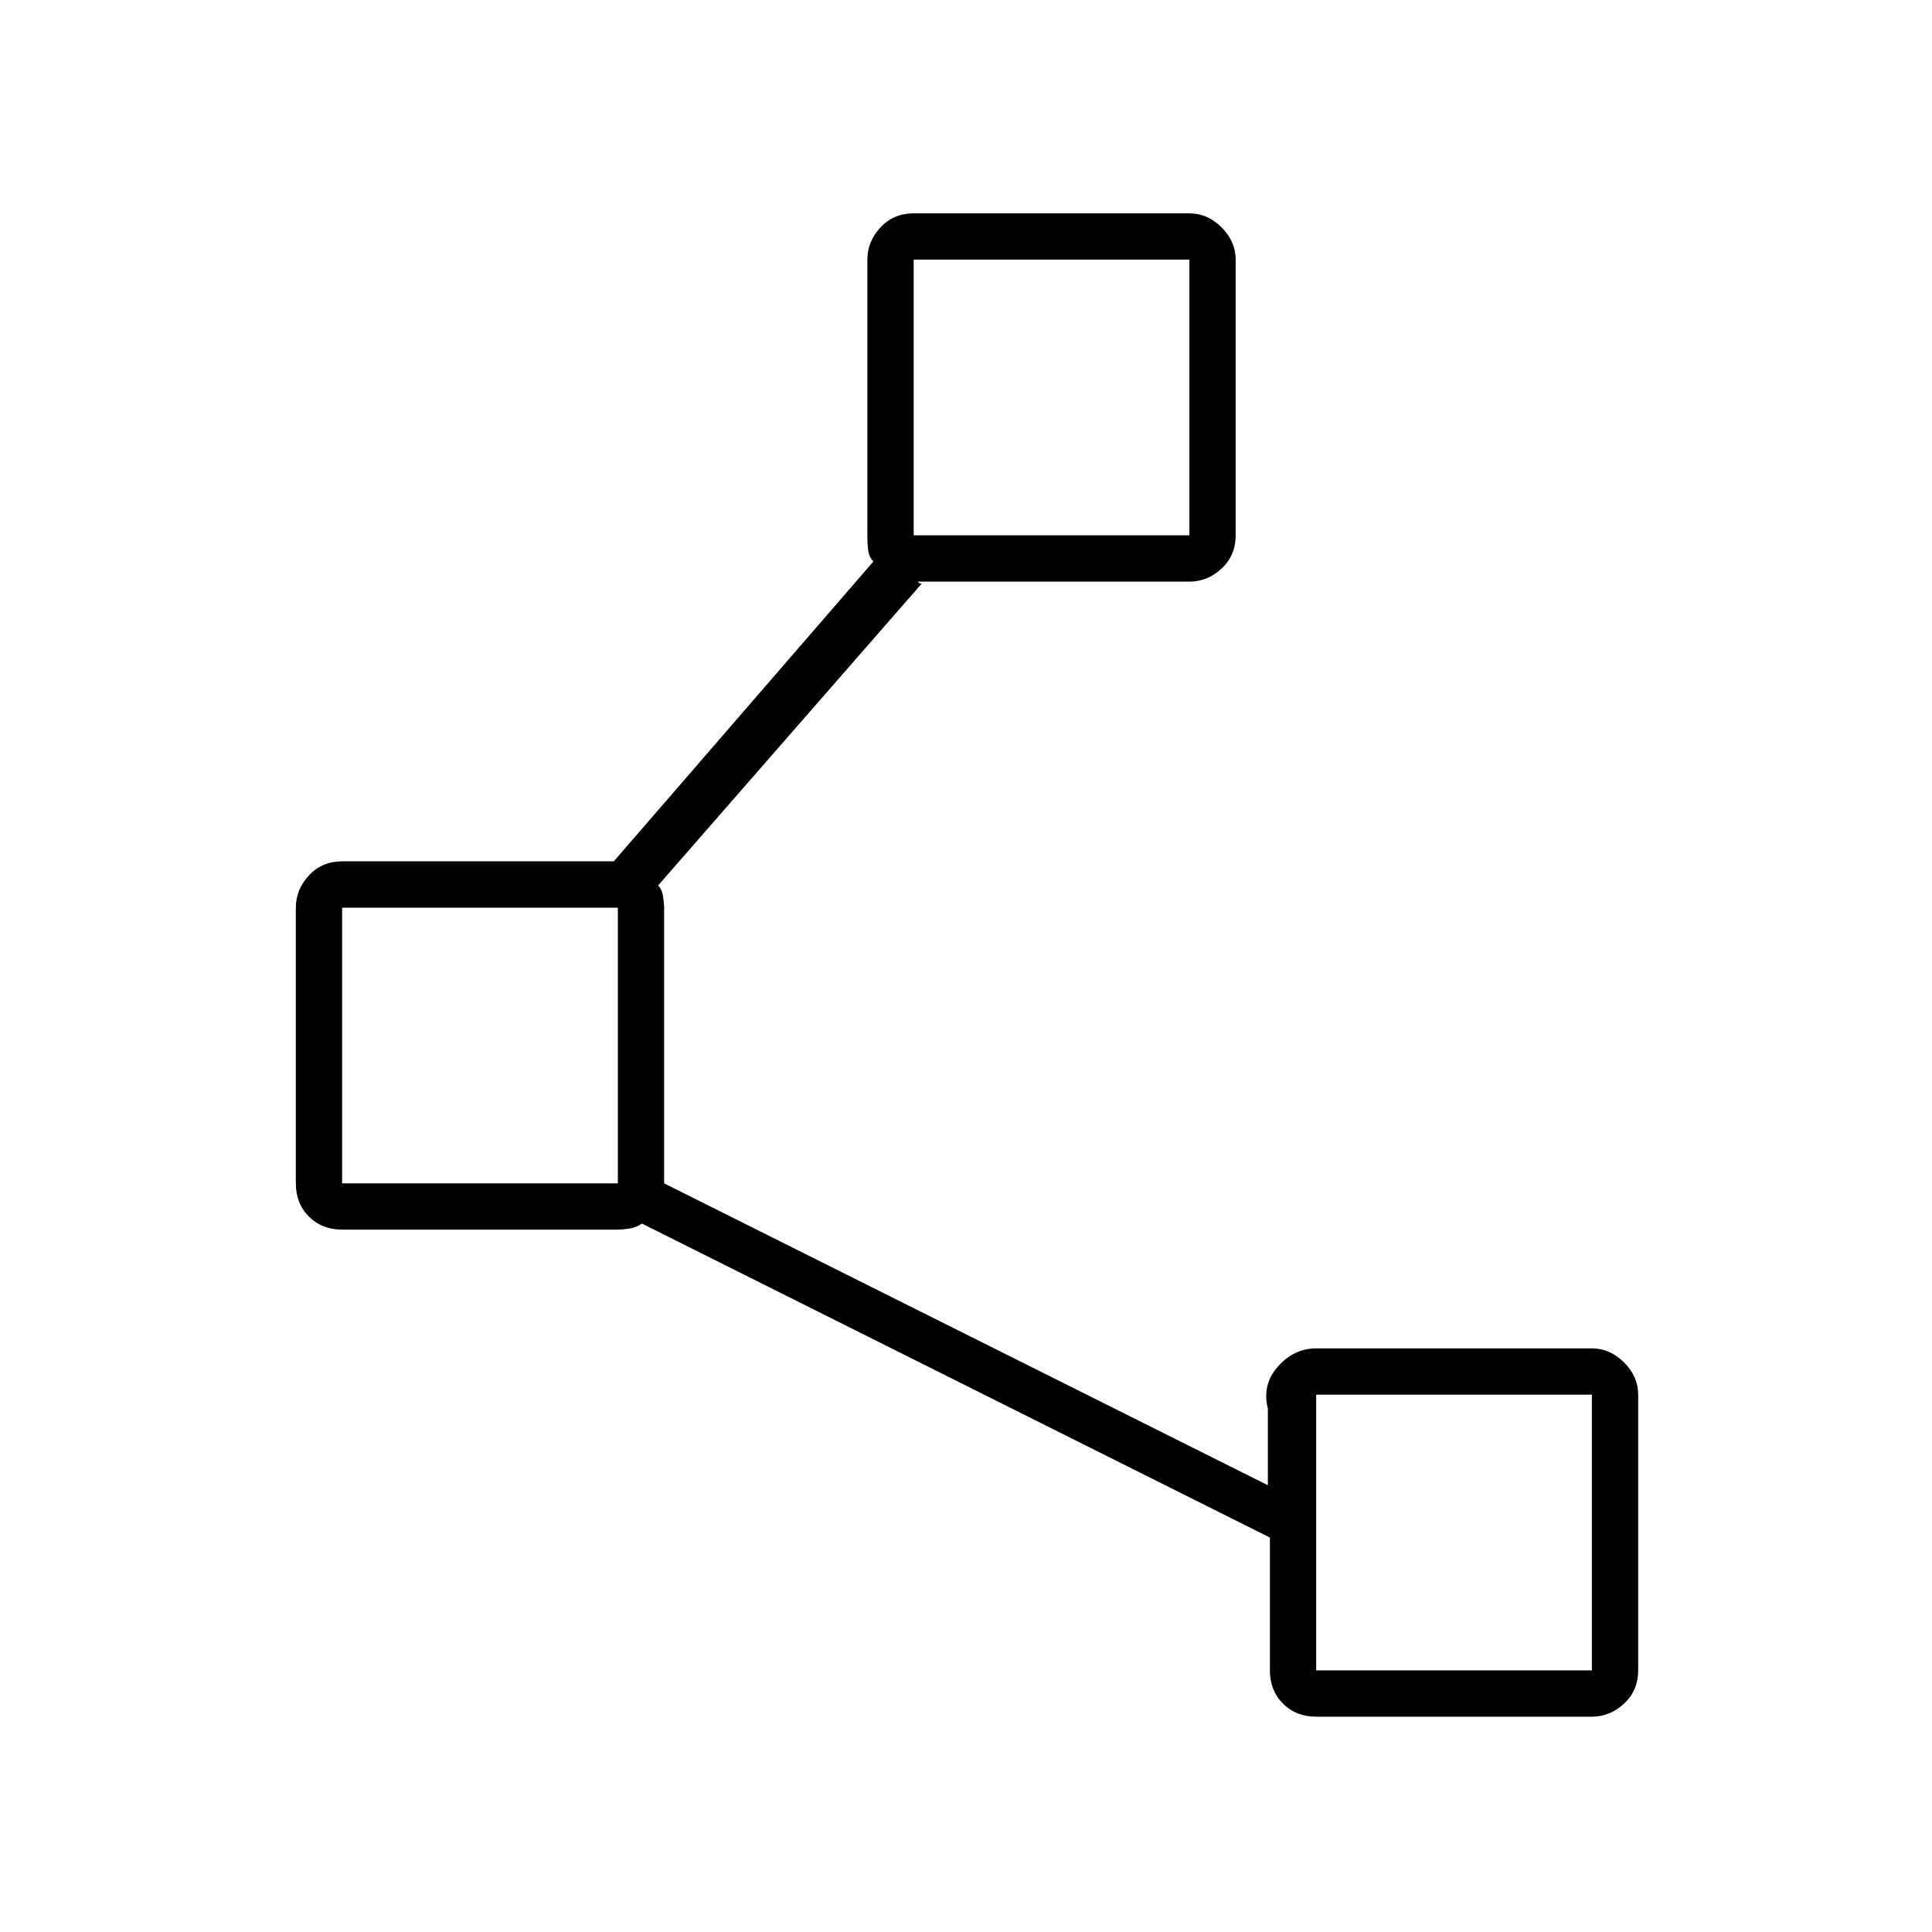 <svg xmlns="http://www.w3.org/2000/svg" height="40" width="40"><path d="M27.25 35.542Q26.833 35.542 26.562 35.271Q26.292 35 26.292 34.583V31.833L13.292 25.333Q13.167 25.417 13.021 25.438Q12.875 25.458 12.792 25.458H7.083Q6.667 25.458 6.396 25.188Q6.125 24.917 6.125 24.5V18.792Q6.125 18.417 6.396 18.125Q6.667 17.833 7.083 17.833H12.708Q12.667 17.833 12.688 17.833Q12.708 17.833 12.708 17.833L18.083 11.625Q18 11.542 17.979 11.417Q17.958 11.292 17.958 11.083V5.375Q17.958 5 18.229 4.708Q18.5 4.417 18.917 4.417H24.625Q25 4.417 25.292 4.708Q25.583 5 25.583 5.375V11.083Q25.583 11.5 25.292 11.771Q25 12.042 24.625 12.042H19Q19 12.042 19.021 12.063Q19.042 12.083 19.083 12.083L13.625 18.333Q13.708 18.417 13.729 18.562Q13.75 18.708 13.75 18.792V24.5Q13.75 24.542 13.75 24.521Q13.75 24.5 13.75 24.5L26.25 30.75V29.167Q26.125 28.667 26.458 28.292Q26.792 27.917 27.25 27.917H32.958Q33.333 27.917 33.625 28.208Q33.917 28.5 33.917 28.875V34.583Q33.917 35 33.625 35.271Q33.333 35.542 32.958 35.542ZM18.917 11.083H24.625V5.375H18.917ZM7.083 24.5H12.792V18.792H7.083ZM27.25 34.583H32.958V28.875H27.25ZM21.75 8.25ZM9.917 21.667ZM30.083 31.75Z"/></svg>